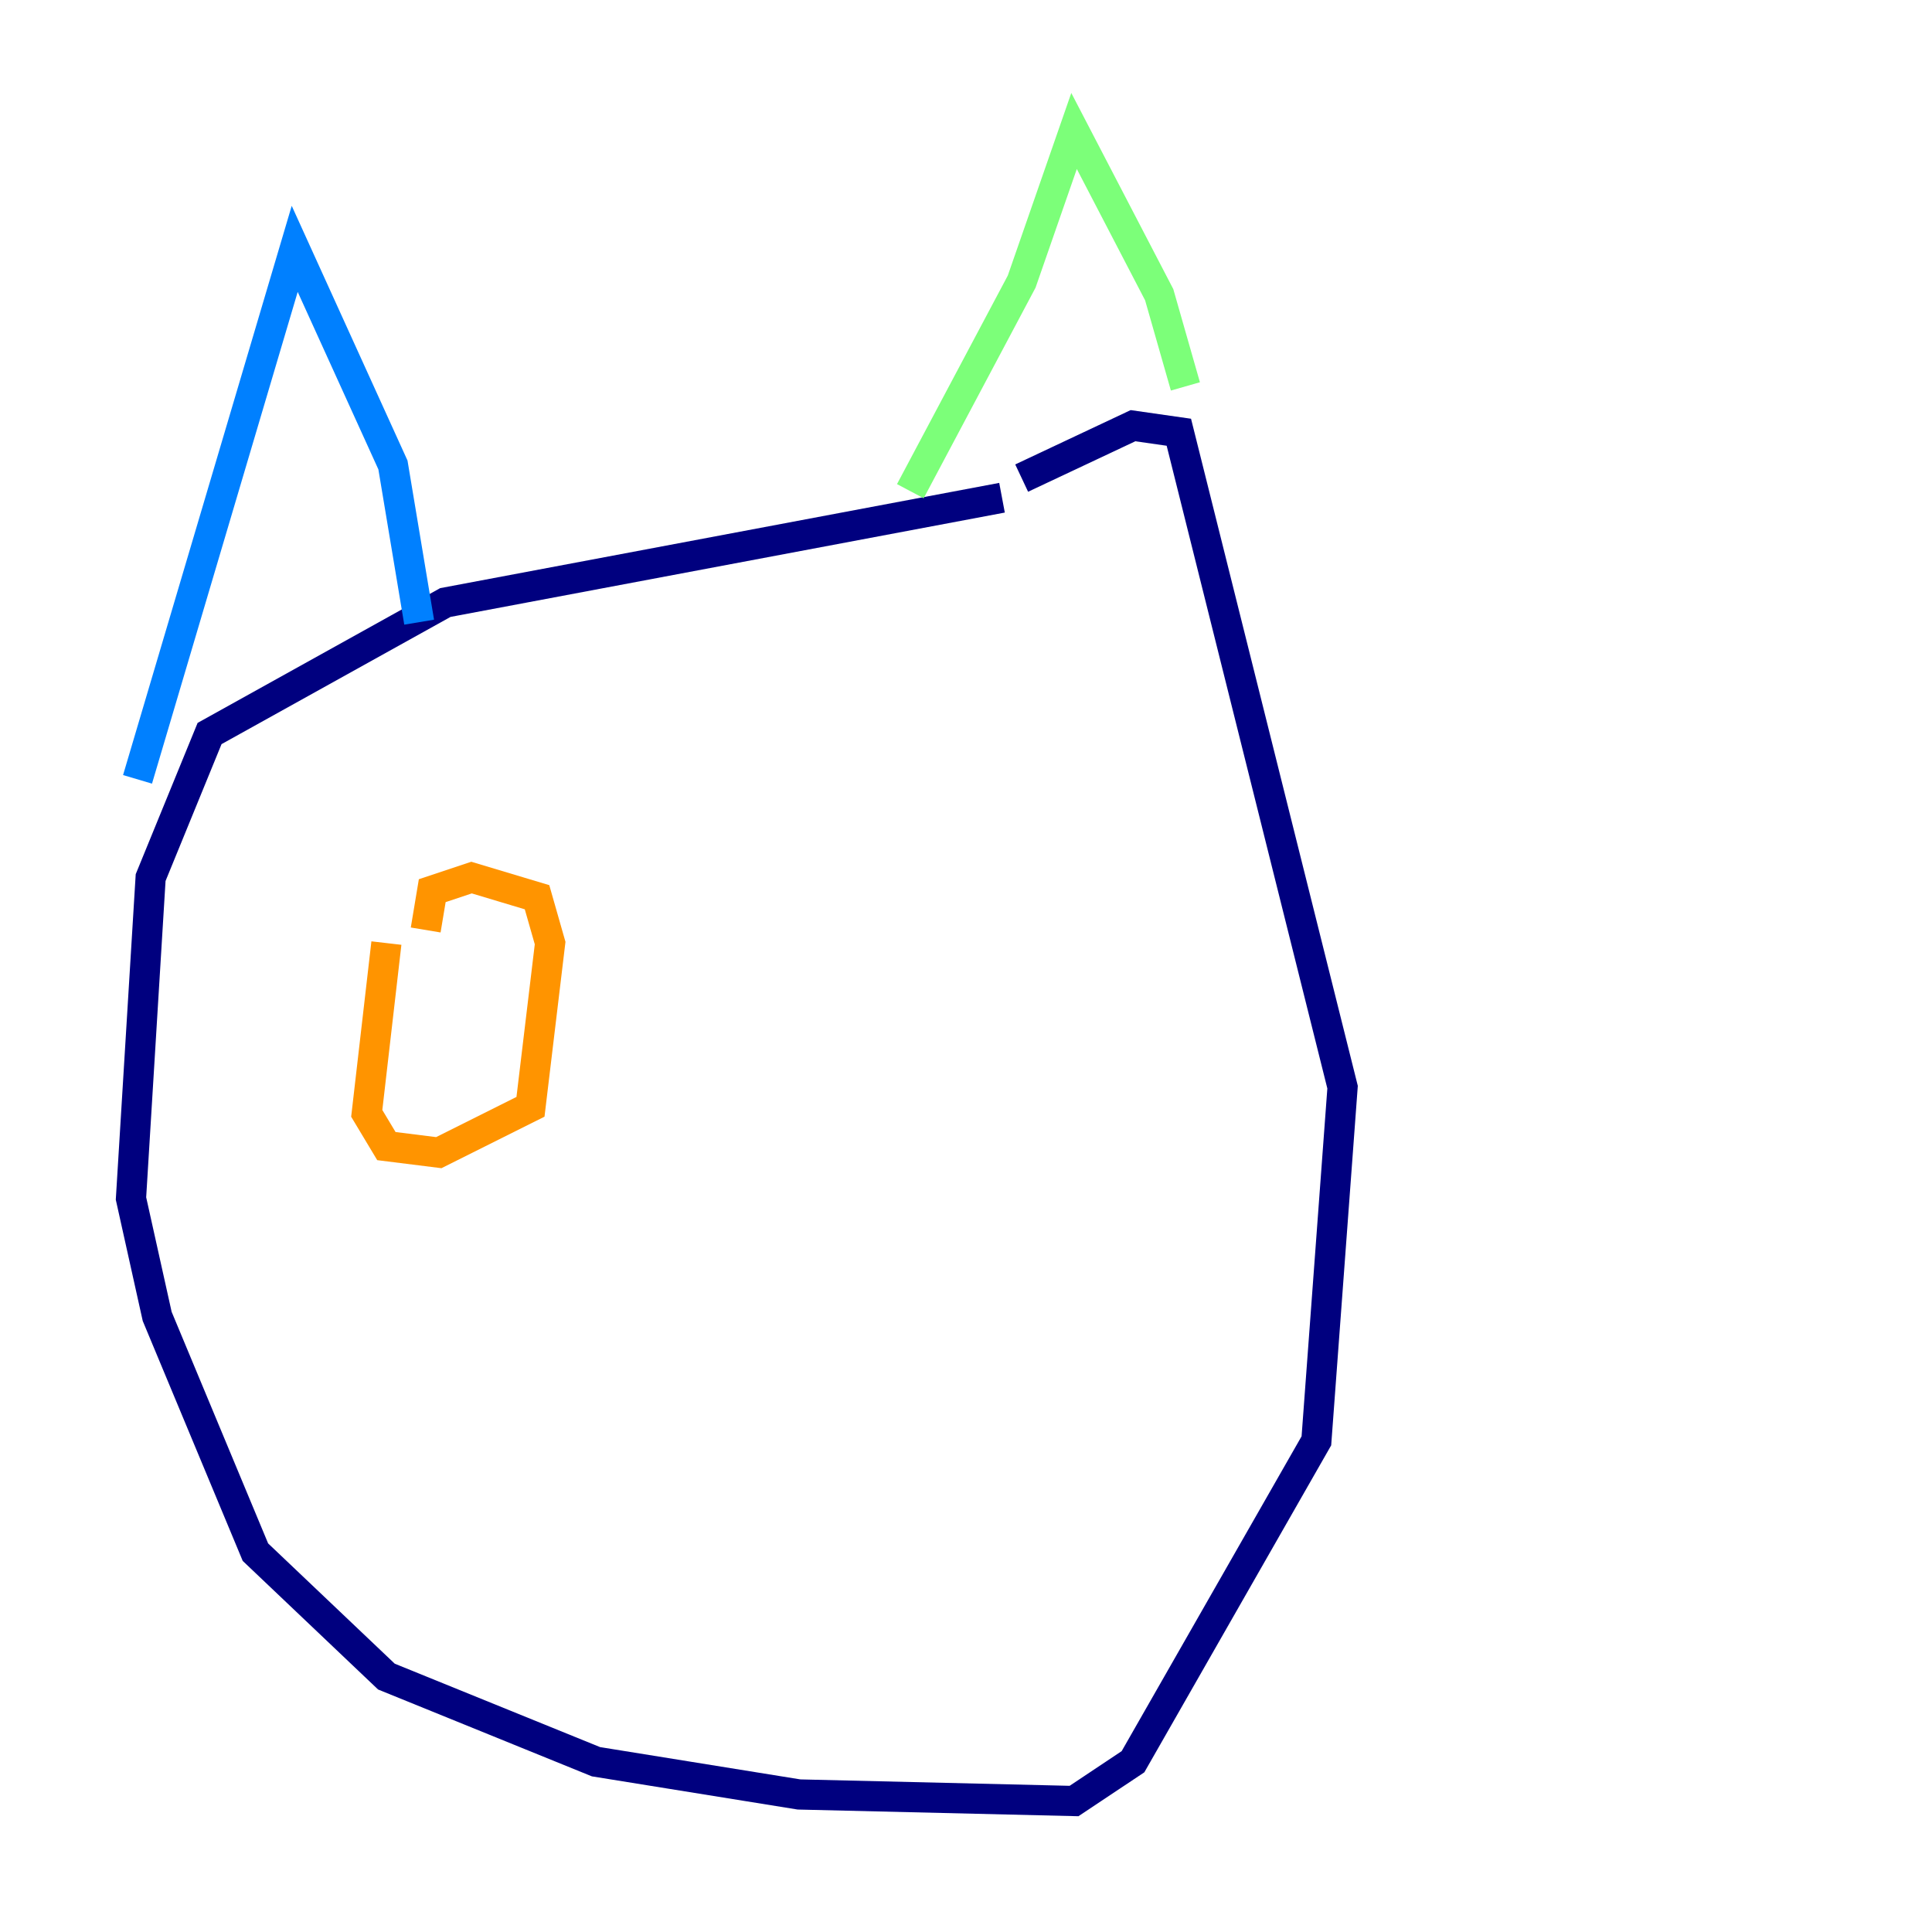 <?xml version="1.0" encoding="utf-8" ?>
<svg baseProfile="tiny" height="128" version="1.2" viewBox="0,0,128,128" width="128" xmlns="http://www.w3.org/2000/svg" xmlns:ev="http://www.w3.org/2001/xml-events" xmlns:xlink="http://www.w3.org/1999/xlink"><defs /><polyline fill="none" points="66.386,32.976 29.505,39.919 13.885,48.597 9.98,58.142 8.678,79.403 10.414,87.214 16.922,102.834 25.6,111.078 39.485,116.719 52.936,118.888 71.159,119.322 75.064,116.719 87.214,95.458 88.949,72.027 78.102,28.637 75.064,28.203 67.688,31.675" stroke="#00007f" stroke-width="2" /><polyline fill="none" points="9.112,51.634 19.525,16.488 26.034,30.807 27.77,41.22" stroke="#0080ff" stroke-width="2" /><polyline fill="none" points="60.312,32.542 67.688,18.658 71.159,8.678 76.8,19.525 78.536,25.6" stroke="#7cff79" stroke-width="2" /><polyline fill="none" points="25.6,62.481 24.298,73.763 25.6,75.932 29.071,76.366 35.146,73.329 36.447,62.481 35.58,59.444 31.241,58.142 28.637,59.01 28.203,61.614" stroke="#ff9400" stroke-width="2" /><polyline fill="none" points="29.071,66.386 29.071,66.386" stroke="#7f0000" stroke-width="2" /></svg>